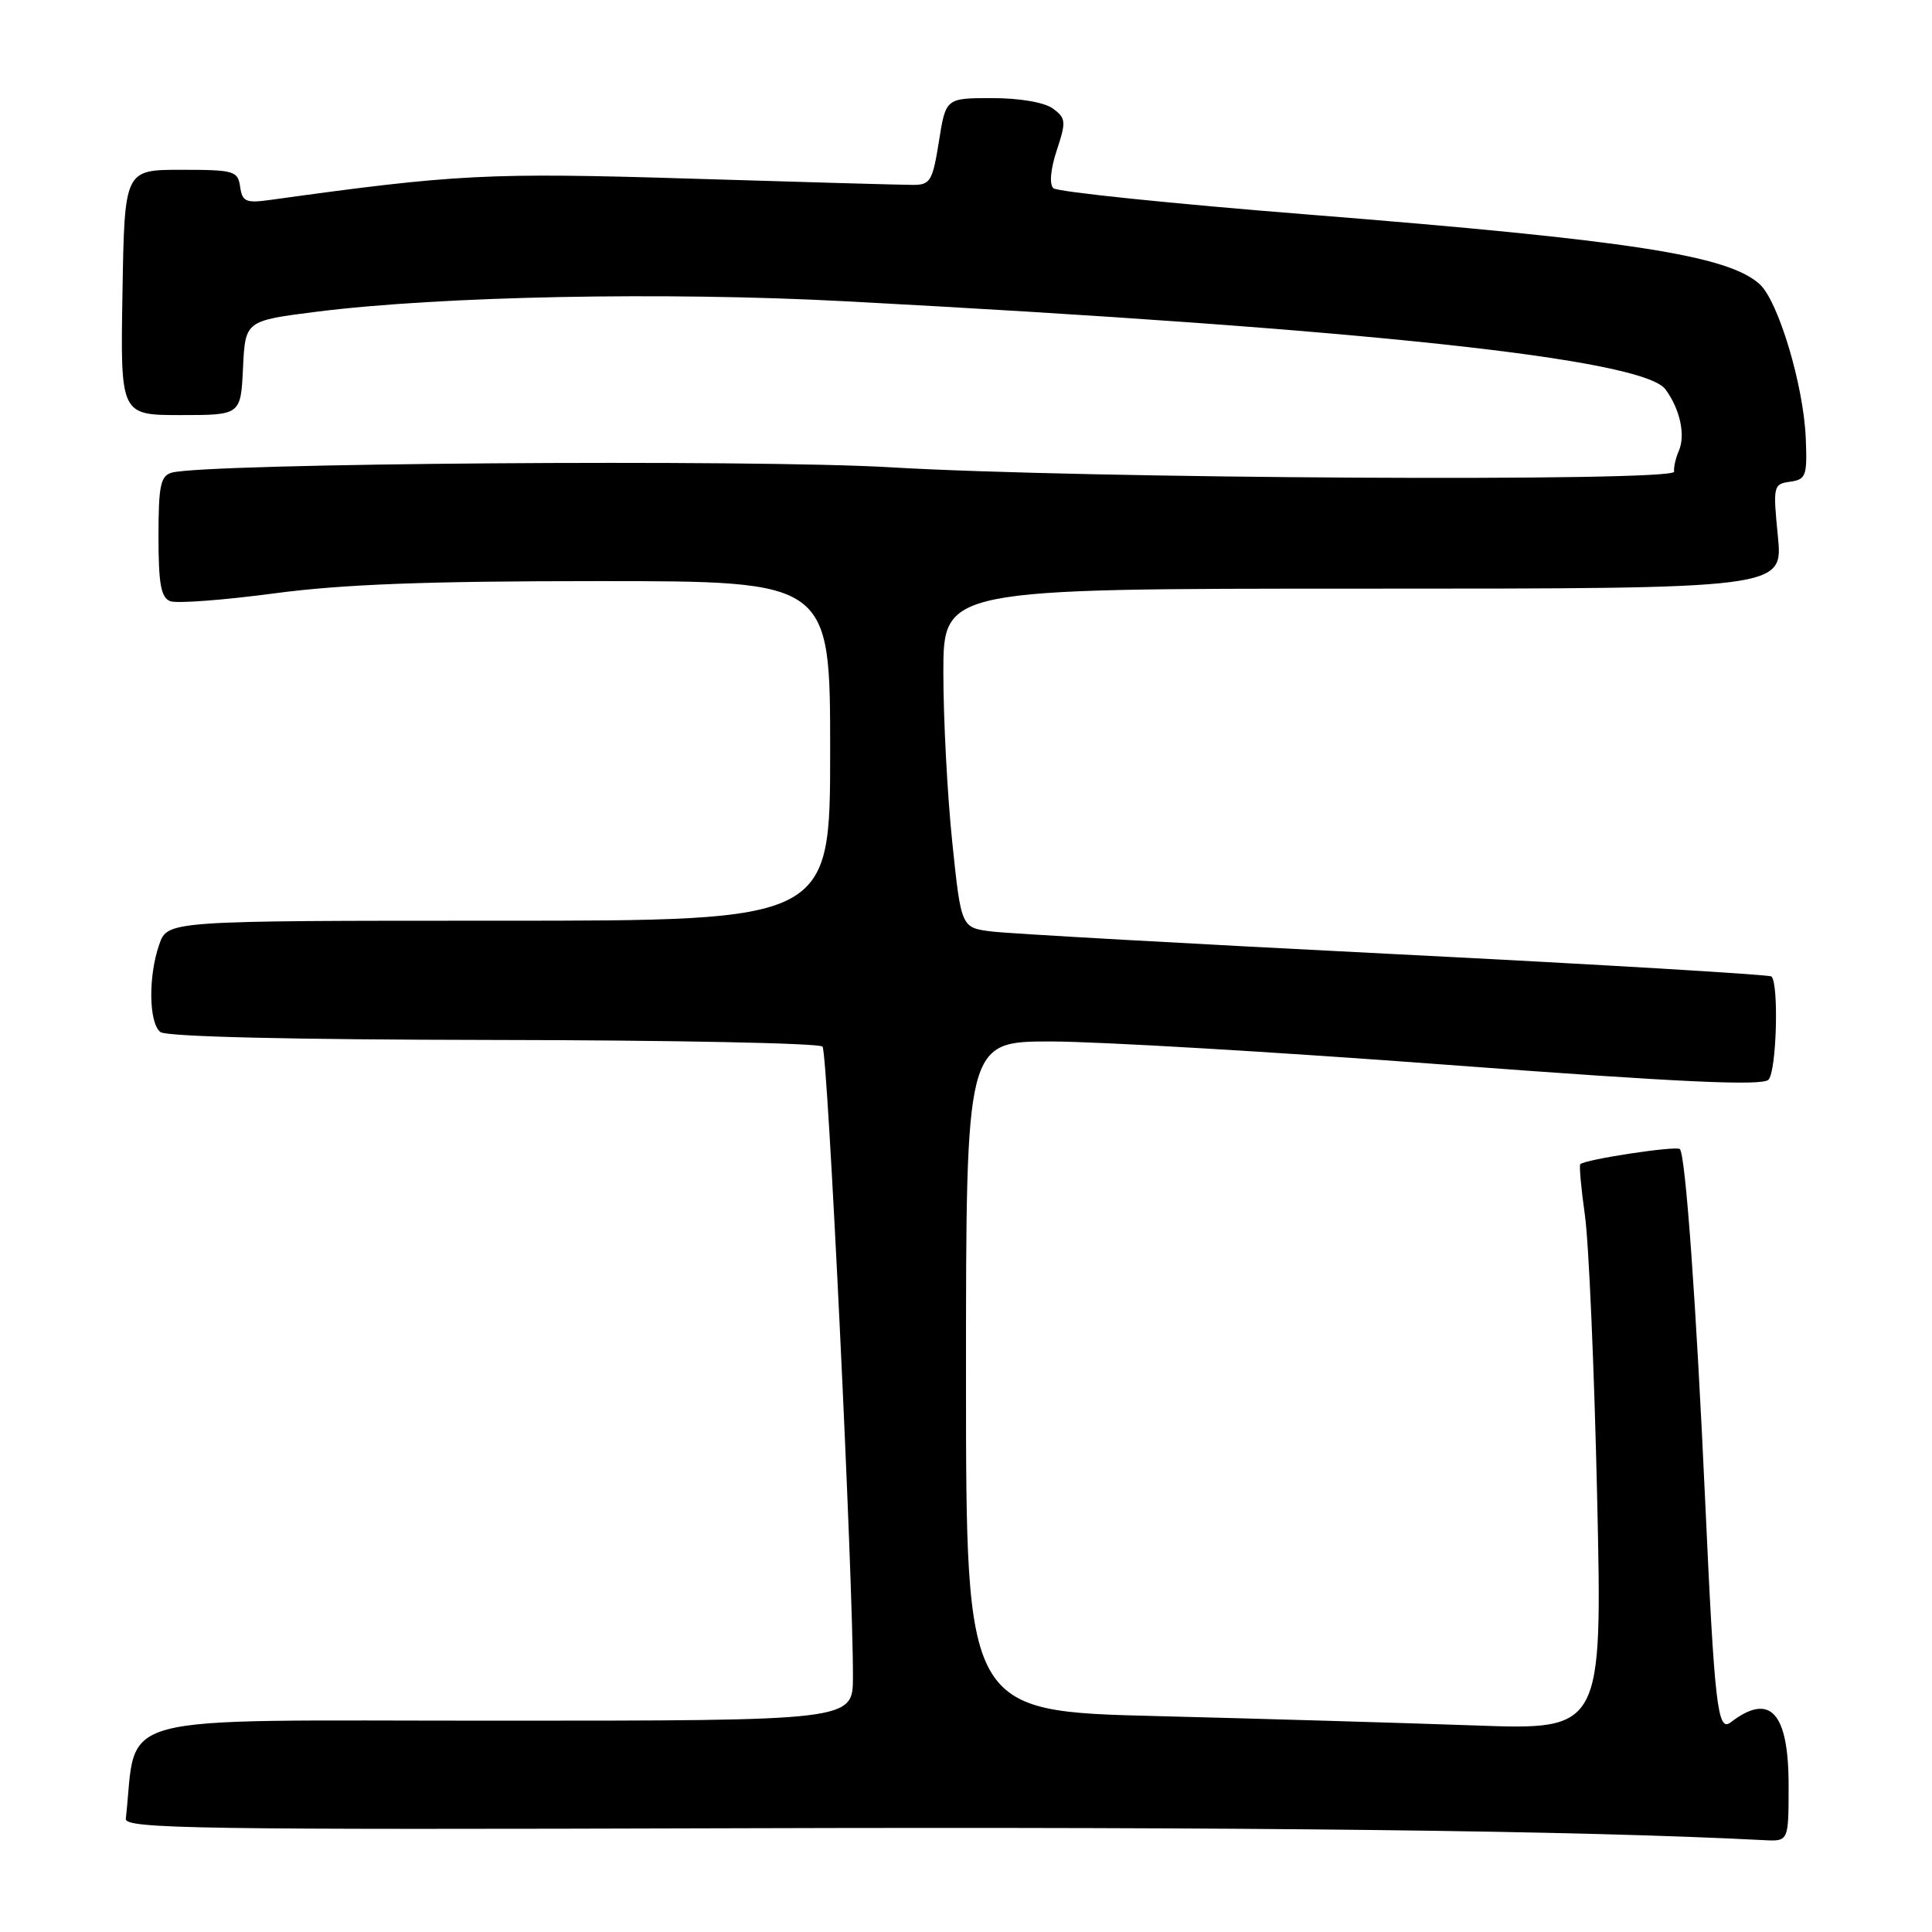 <?xml version="1.0" encoding="UTF-8" standalone="no"?>
<!DOCTYPE svg PUBLIC "-//W3C//DTD SVG 1.1//EN" "http://www.w3.org/Graphics/SVG/1.1/DTD/svg11.dtd" >
<svg xmlns="http://www.w3.org/2000/svg" xmlns:xlink="http://www.w3.org/1999/xlink" version="1.1" viewBox="0 0 256 256">
 <g >
 <path fill="currentColor"
d=" M 237.00 236.57 C 237.00 226.87 234.54 224.20 229.31 228.23 C 227.59 229.55 227.18 225.98 225.95 199.00 C 224.76 172.81 223.34 153.00 222.59 152.26 C 222.12 151.79 210.05 153.62 209.40 154.26 C 209.23 154.43 209.51 157.48 210.01 161.04 C 210.52 164.59 211.25 181.39 211.63 198.37 C 212.32 229.24 212.32 229.24 195.41 228.63 C 186.11 228.30 167.14 227.74 153.25 227.39 C 128.00 226.76 128.00 226.76 128.00 182.38 C 128.00 138.00 128.00 138.00 139.25 138.00 C 145.44 138.00 169.11 139.39 191.85 141.10 C 222.64 143.41 233.49 143.91 234.33 143.07 C 235.40 142.00 235.73 130.40 234.73 129.39 C 234.47 129.14 212.04 127.80 184.88 126.43 C 157.72 125.06 133.67 123.71 131.43 123.43 C 127.36 122.93 127.36 122.93 126.18 111.60 C 125.53 105.37 125.00 95.26 125.00 89.14 C 125.00 78.00 125.00 78.00 180.63 78.00 C 236.26 78.00 236.26 78.00 235.58 71.08 C 234.92 64.38 234.97 64.14 237.20 63.83 C 239.32 63.53 239.48 63.06 239.27 58.00 C 238.97 51.02 235.63 39.88 233.16 37.65 C 228.94 33.83 215.94 31.82 173.50 28.44 C 155.35 27.00 140.09 25.42 139.58 24.94 C 139.02 24.41 139.20 22.43 140.03 19.91 C 141.29 16.10 141.24 15.65 139.51 14.38 C 138.38 13.56 135.12 13.00 131.47 13.00 C 125.32 13.00 125.32 13.00 124.41 18.75 C 123.58 23.97 123.27 24.50 121.00 24.50 C 119.62 24.50 106.35 24.13 91.50 23.67 C 64.72 22.85 60.46 23.07 35.82 26.49 C 32.58 26.94 32.10 26.73 31.82 24.75 C 31.52 22.64 31.02 22.50 24.00 22.50 C 16.50 22.50 16.50 22.50 16.23 38.75 C 15.95 55.00 15.95 55.00 23.93 55.00 C 31.90 55.00 31.90 55.00 32.20 48.75 C 32.50 42.50 32.50 42.50 42.00 41.30 C 58.37 39.24 88.07 38.65 112.00 39.92 C 180.68 43.56 217.73 47.54 220.69 51.60 C 222.62 54.23 223.36 57.66 222.45 59.75 C 222.03 60.71 221.75 61.95 221.83 62.50 C 222.03 63.87 143.29 63.43 118.00 61.92 C 99.60 60.83 27.19 61.37 22.75 62.63 C 21.27 63.06 21.00 64.37 21.00 71.10 C 21.00 77.38 21.33 79.19 22.56 79.66 C 23.41 79.99 29.60 79.52 36.31 78.63 C 45.35 77.42 56.45 77.00 79.25 77.00 C 110.00 77.00 110.00 77.00 110.00 99.50 C 110.00 122.00 110.00 122.00 66.10 122.00 C 22.20 122.00 22.20 122.00 21.10 125.15 C 19.63 129.37 19.71 135.52 21.25 136.75 C 22.03 137.37 38.53 137.76 65.38 137.80 C 88.96 137.83 108.58 138.22 108.99 138.68 C 109.68 139.44 113.06 209.52 113.02 222.25 C 113.00 228.00 113.00 228.00 65.57 228.00 C 13.52 228.00 18.27 226.73 16.67 241.00 C 16.52 242.32 26.11 242.47 98.50 242.25 C 165.91 242.05 209.15 242.56 233.75 243.83 C 237.00 244.00 237.00 244.00 237.00 236.57 Z "/>
</g>
</svg>